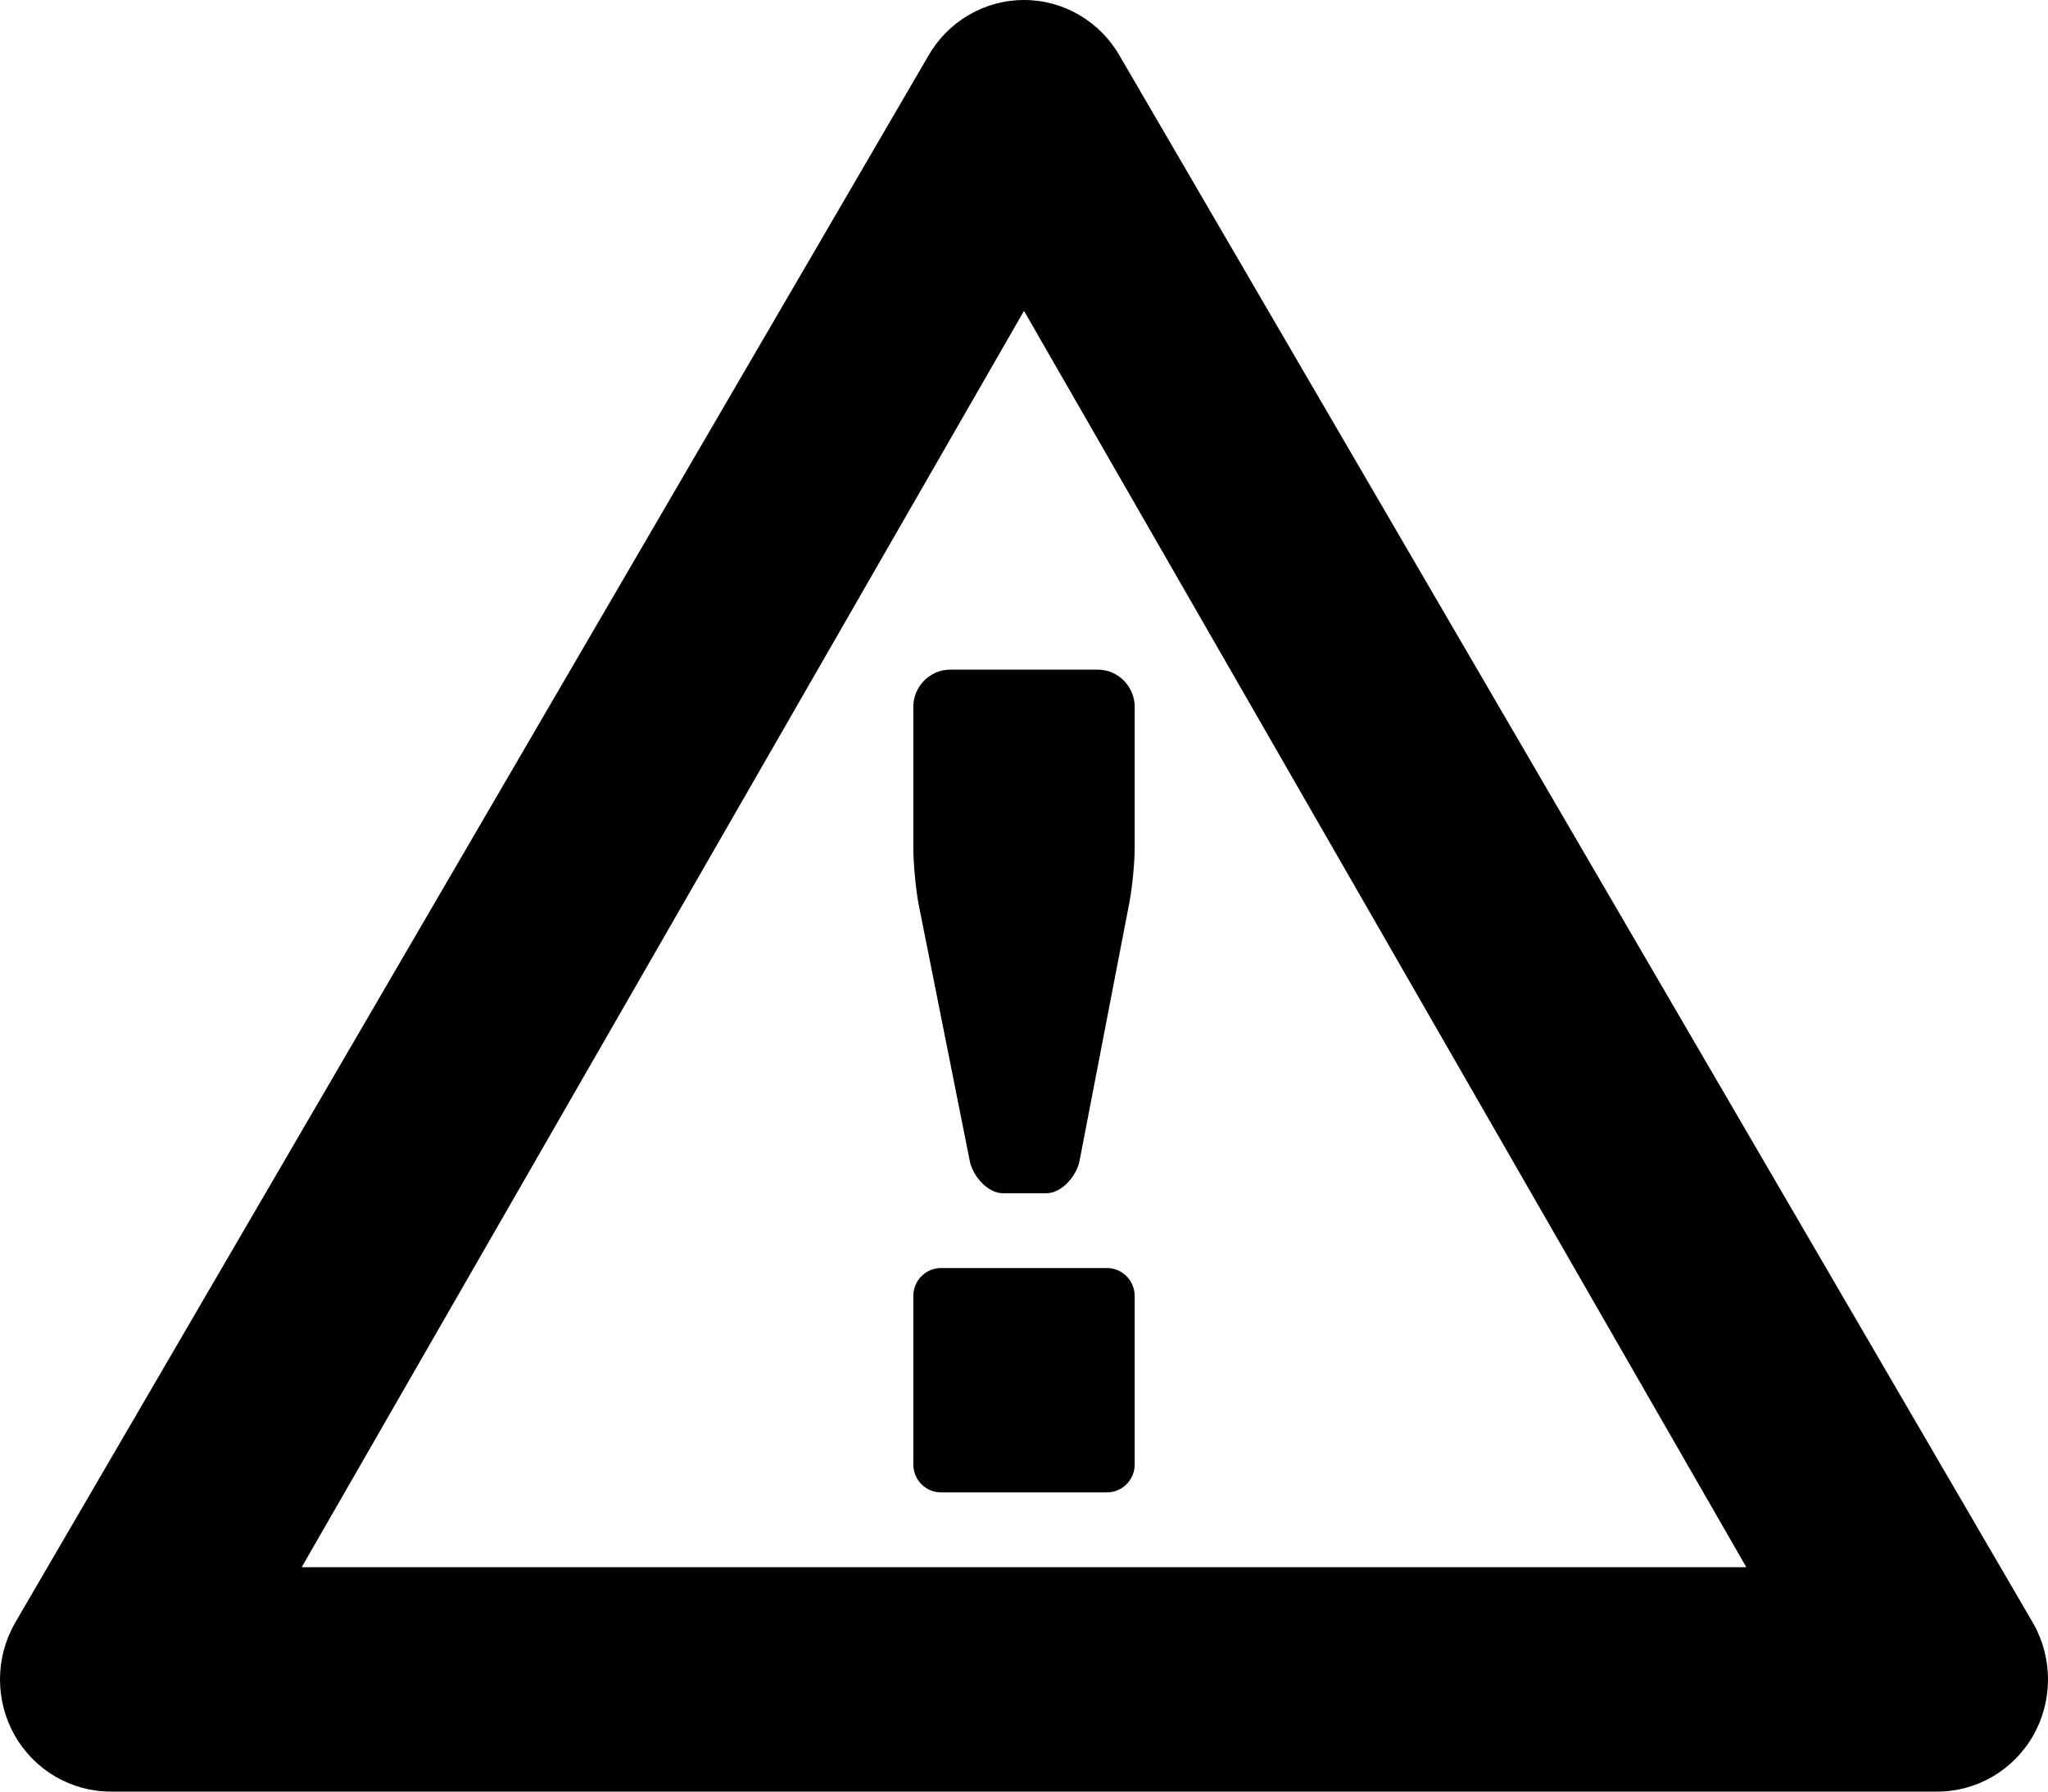 <?xml version="1.0" encoding="UTF-8" standalone="no"?>
<svg width="40px" height="35px" viewBox="0 0 40 35" version="1.1" xmlns="http://www.w3.org/2000/svg" xmlns:xlink="http://www.w3.org/1999/xlink">
    <!-- Generator: Sketch 39.1 (31720) - http://www.bohemiancoding.com/sketch -->
    <title>alert</title>
    <desc>Created with Sketch.</desc>
    <defs></defs>
    <g id="Estilos" stroke="none" stroke-width="1" fill="none" fill-rule="evenodd">
        <g id="Íconos" transform="translate(-140, -183)" fill="#000000">
            <path d="M158.557,196.082 L161.443,196.082 C161.838,196.082 162.162,196.411 162.162,196.811 L162.162,199.553 C162.162,199.855 162.114,200.343 162.057,200.637 L161.084,205.682 C161.026,205.976 160.735,206.311 160.437,206.311 L159.589,206.311 C159.291,206.311 159,205.976 158.941,205.682 L157.945,200.682 C157.886,200.388 157.838,199.855 157.838,199.553 L157.838,196.811 C157.838,196.411 158.162,196.082 158.557,196.082 L158.557,196.082 L158.557,196.082 Z M162.162,208.32 L162.162,211.608 C162.162,211.91 161.92,212.155 161.621,212.155 L158.379,212.155 C158.08,212.155 157.838,211.91 157.838,211.608 L157.838,208.32 C157.838,208.017 158.08,207.772 158.379,207.772 L161.621,207.772 C161.92,207.772 162.162,208.017 162.162,208.32 L162.162,208.32 L162.162,208.32 Z M145.892,213.617 L160,189.073 L174.108,213.617 L145.892,213.617 L145.892,213.617 Z M179.714,214.718 L161.875,184.102 C161.489,183.419 160.774,183 160,183 C159.226,183 158.511,183.419 158.125,184.102 L140.286,214.718 C139.903,215.396 139.905,216.231 140.29,216.907 C140.678,217.584 141.391,218 142.162,218 L177.838,218 C178.609,218 179.322,217.584 179.71,216.907 C180.095,216.231 180.097,215.396 179.714,214.718 L179.714,214.718 L179.714,214.718 Z" id="alert"></path>
        </g>
    </g>
</svg>